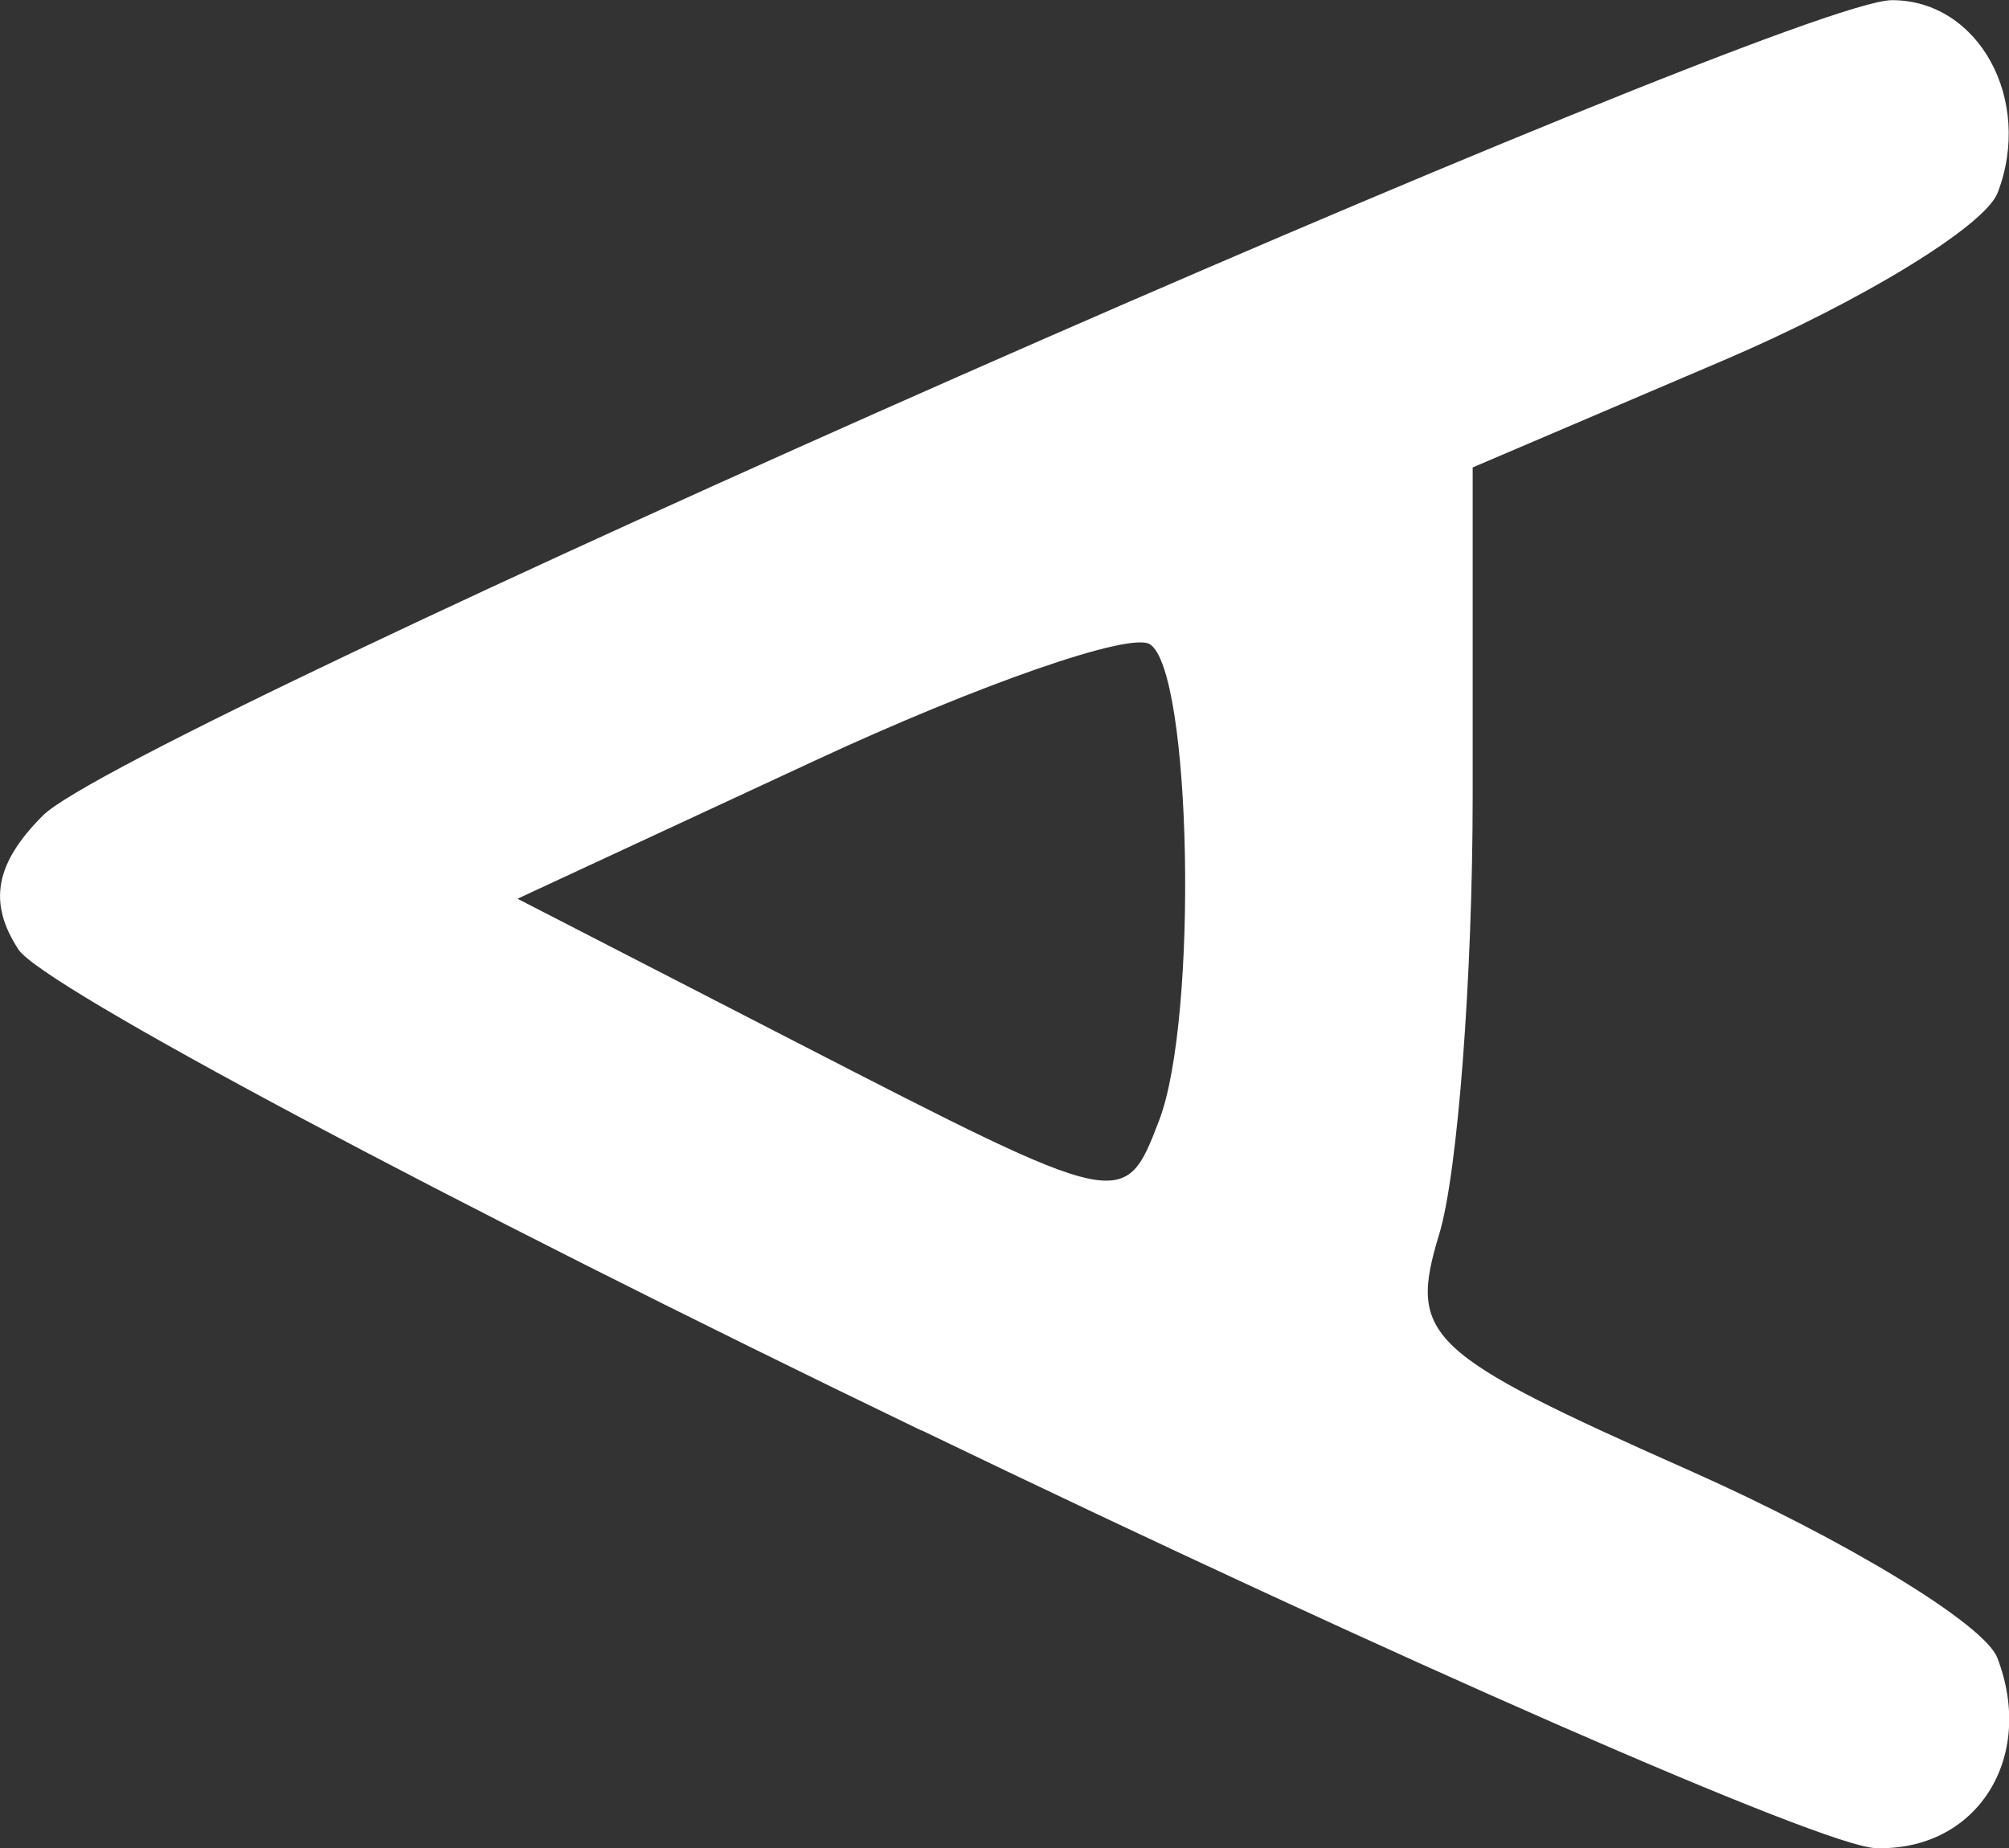 <?xml version="1.0" encoding="UTF-8" standalone="no"?>
<!-- Created with Inkscape (http://www.inkscape.org/) -->

<svg
   width="12.058"
   height="11.094"
   viewBox="0 0 12.058 11.094"
   version="1.1"
   id="svg1"
   xml:space="preserve"
   inkscape:version="1.3.2 (091e20e, 2023-11-25, custom)"
   sodipodi:docname="Angle.svg"
   xmlns:inkscape="http://www.inkscape.org/namespaces/inkscape"
   xmlns:sodipodi="http://sodipodi.sourceforge.net/DTD/sodipodi-0.dtd"
   xmlns="http://www.w3.org/2000/svg"
   xmlns:svg="http://www.w3.org/2000/svg"><rect x="0" y="0" width="12.058" height="11.094" fill="#333333" stroke="none"/><sodipodi:namedview
     id="namedview1"
     pagecolor="#ffffff"
     bordercolor="#666666"
     borderopacity="1.0"
     inkscape:showpageshadow="2"
     inkscape:pageopacity="0.0"
     inkscape:pagecheckerboard="0"
     inkscape:deskcolor="#d1d1d1"
     inkscape:document-units="mm"
     inkscape:zoom="0.72248176"
     inkscape:cx="429.07658"
     inkscape:cy="381.3245"
     inkscape:window-width="1920"
     inkscape:window-height="1046"
     inkscape:window-x="-11"
     inkscape:window-y="-11"
     inkscape:window-maximized="1"
     inkscape:current-layer="layer1" /><defs
     id="defs1" /><g
     inkscape:label="Calque 1"
     inkscape:groupmode="layer"
     id="layer1"
     transform="translate(8.521,11.07)"><path
	   fill="#ffffff"
       d="m -2.991,-2.483 c -2.838,-1.369 -5.276,-2.668 -5.419,-2.887 -0.184,-0.281 -0.141,-0.517 0.147,-0.805 0.506,-0.506 10.456,-4.894 11.098,-4.894 0.52,0 0.848,0.598 0.634,1.156 -0.076,0.199 -0.817,0.652 -1.645,1.006 l -1.506,0.643 v 1.971 c 0,1.084 -0.09,2.269 -0.201,2.632 -0.187,0.616 -0.083,0.714 1.504,1.419 0.938,0.417 1.769,0.923 1.846,1.124 0.232,0.604 -0.126,1.162 -0.731,1.142 -0.312,-0.01 -2.889,-1.139 -5.726,-2.508 z m 1.427,-1.861 c 0.236,-0.616 0.195,-2.704 -0.056,-2.859 -0.119,-0.074 -1.022,0.24 -2.006,0.697 l -1.789,0.831 1.675,0.862 c 1.965,1.011 1.968,1.011 2.176,0.469 z"
       id="path1" /></g></svg>

